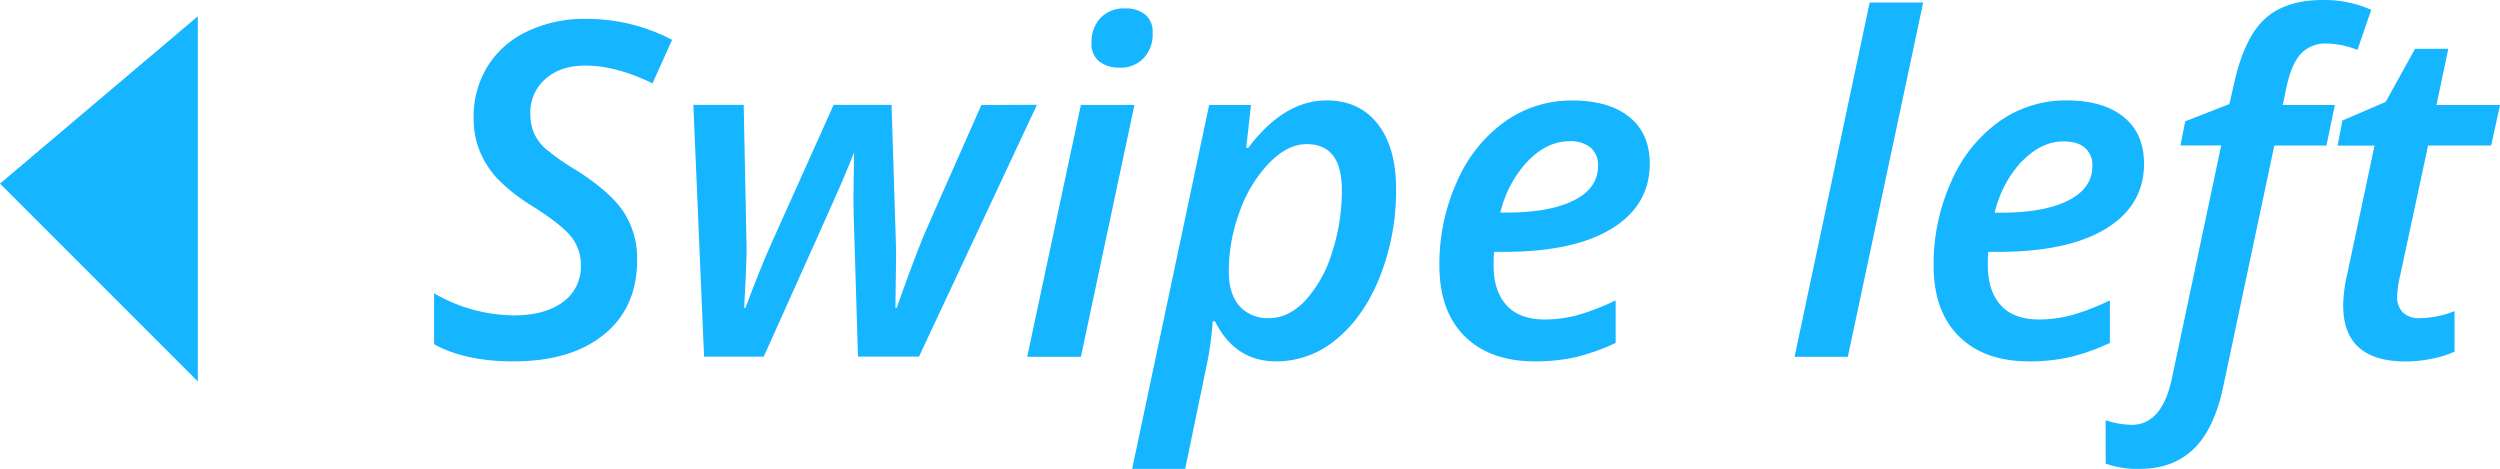 <svg id="Layer_1" data-name="Layer 1" xmlns="http://www.w3.org/2000/svg" viewBox="0 0 659.98 123.77"><defs><style>.cls-1{fill:none;}.cls-2{fill:#15b5ff;}</style></defs><title>Swipe</title><path class="cls-1" d="M576,351q6.38-3.21,6.38-9.1a6.07,6.07,0,0,0-1.93-4.78q-1.92-1.73-5.71-1.72-5.78,0-10.85,5.17a29.78,29.78,0,0,0-7.3,13.65h1.74Q569.57,354.26,576,351Z" transform="translate(-30.01 -298.11)"/><path class="cls-1" d="M374.94,336.17q-4.87,0-9.68,4.77a35.7,35.7,0,0,0-7.85,12.66,45,45,0,0,0-3,16.29c0,3.85.93,6.84,2.79,9a9.94,9.94,0,0,0,7.91,3.21q5.1,0,9.56-4.72a33.08,33.08,0,0,0,7-12.62,52.84,52.84,0,0,0,2.58-16.5Q384.25,336.16,374.94,336.17Z" transform="translate(-30.01 -298.11)"/><path class="cls-1" d="M450,337.16a8.33,8.33,0,0,0-5.71-1.72q-5.78,0-10.85,5.17a29.8,29.8,0,0,0-7.31,13.65h1.75q11.3,0,17.67-3.22t6.37-9.1A6.06,6.06,0,0,0,450,337.16Z" transform="translate(-30.01 -298.11)"/><path class="cls-2" d="M169.2,306.41a24.34,24.34,0,0,0-10.46,9.2,25.24,25.24,0,0,0-3.7,13.64,23,23,0,0,0,1.59,8.69,24.46,24.46,0,0,0,4.6,7.24,47.08,47.08,0,0,0,9.32,7.34q7.88,5,10.34,8.2a11.82,11.82,0,0,1,2.47,7.37,11.48,11.48,0,0,1-4.75,9.76q-4.76,3.52-13,3.52a42.61,42.61,0,0,1-21-5.83V389q8.29,4.51,20.92,4.51,15.27,0,24-7.15t8.68-19.78a22.35,22.35,0,0,0-3.54-12.47q-3.56-5.44-12.87-11.27a58.51,58.51,0,0,1-8.08-5.74,12.08,12.08,0,0,1-2.8-4,12.69,12.69,0,0,1-.9-5,11.67,11.67,0,0,1,4-9.17q4-3.51,10.52-3.51,8.06,0,17.73,4.69l5.17-11.49a48.78,48.78,0,0,0-22.9-5.53A34.85,34.85,0,0,0,169.2,306.41Z" transform="translate(-30.01 -298.11)"/><path class="cls-2" d="M289.09,325.83Q275.4,356.72,274,360t-3.82,9.83q-2.4,6.52-3.43,9.53h-.36l.18-14.07-.06-3.19-1.14-36.3H250.08L233.37,363q-2.58,5.76-6.55,16.35h-.36c.36-6.34.58-11.24.66-14.73l-.78-38.83H213.05l2.83,66.48h15.75q19.17-42.62,20.76-46.41c1.07-2.52,2.1-5,3.1-7.51l-.18,12,.06,4.21,1.14,37.69h16.11l31.14-66.48Z" transform="translate(-30.01 -298.11)"/><path class="cls-2" d="M320.29,314.4a8.6,8.6,0,0,0,5.29,1.57,8.38,8.38,0,0,0,6.31-2.47,9.18,9.18,0,0,0,2.41-6.73,5.84,5.84,0,0,0-2-4.84,8,8,0,0,0-5.17-1.59,8.61,8.61,0,0,0-6.62,2.52,9.35,9.35,0,0,0-2.34,6.61A5.73,5.73,0,0,0,320.29,314.4Z" transform="translate(-30.01 -298.11)"/><polygon class="cls-2" points="285.35 27.71 271.17 94.2 285.35 94.2 299.48 27.71 285.35 27.71"/><path class="cls-2" d="M380.23,324.62q-11.25,0-20.68,12.51H359l1.26-11.3H349.21l-20.32,96.06h14l5.77-27.84a86.5,86.5,0,0,0,1.5-11.12h.6q5.3,10.59,16.17,10.58a24.56,24.56,0,0,0,16-5.95q7.25-6,11.45-16.62A61.84,61.84,0,0,0,398.56,348q0-11-4.87-17.19T380.23,324.62Zm1.44,40.13a33.08,33.08,0,0,1-7,12.62q-4.45,4.72-9.56,4.72a9.94,9.94,0,0,1-7.91-3.21c-1.86-2.15-2.79-5.14-2.79-9a45,45,0,0,1,3-16.29,35.7,35.7,0,0,1,7.85-12.66q4.8-4.77,9.68-4.77,9.31,0,9.31,12.08A52.84,52.84,0,0,1,381.67,364.75Z" transform="translate(-30.01 -298.11)"/><path class="cls-2" d="M460.15,329q-5.38-4.35-15.06-4.36a30.38,30.38,0,0,0-17.83,5.59,38.06,38.06,0,0,0-12.62,15.84A52.88,52.88,0,0,0,410,368.21q0,12,6.64,18.63t18.49,6.67a48.36,48.36,0,0,0,10.79-1.11,55.23,55.23,0,0,0,10.61-3.76V377.4a60.57,60.57,0,0,1-10.1,3.91,33.21,33.21,0,0,1-8.6,1.14q-6.72,0-10.13-3.78t-3.39-10.46v-1.75l.12-1.86H427q18.52,0,28.53-6.16t10-17.11Q465.53,333.34,460.15,329ZM445.51,351q-6.37,3.22-17.67,3.22h-1.75a29.8,29.8,0,0,1,7.31-13.65q5.07-5.16,10.85-5.17a8.33,8.33,0,0,1,5.71,1.72,6.06,6.06,0,0,1,1.92,4.78Q451.88,347.82,445.51,351Z" transform="translate(-30.01 -298.11)"/><polygon class="cls-2" points="473.75 94.2 487.81 94.2 507.71 0.66 493.58 0.66 473.75 94.2"/><path class="cls-2" d="M587,377.4a60.51,60.51,0,0,1-10.09,3.91,33.26,33.26,0,0,1-8.6,1.14q-6.74,0-10.13-3.78t-3.4-10.46v-1.75l.12-1.86h2.59q18.51,0,28.52-6.16t10-17.11q0-8-5.38-12.35t-15.06-4.36a30.35,30.35,0,0,0-17.82,5.59,38,38,0,0,0-12.62,15.84,52.88,52.88,0,0,0-4.66,22.16q0,12,6.64,18.63t18.48,6.67a48.3,48.3,0,0,0,10.79-1.11A55,55,0,0,0,587,388.64Zm-23.11-36.79q5.08-5.16,10.85-5.17,3.79,0,5.71,1.72a6.07,6.07,0,0,1,1.93,4.78q0,5.88-6.38,9.1t-17.67,3.22h-1.74A29.78,29.78,0,0,1,563.84,340.61Z" transform="translate(-30.01 -298.11)"/><path class="cls-2" d="M633.72,320.66q1.32-5.9,3.82-8.48a8.81,8.81,0,0,1,6.64-2.58,23.33,23.33,0,0,1,8.18,1.68L656,300.7a30.68,30.68,0,0,0-12.68-2.59q-10,0-15.42,5t-8.08,16.92l-1.27,5.54-11.66,4.56-1.26,6.38h10.76l-13,61.43q-2.6,12.33-10.64,12.32a23.38,23.38,0,0,1-6.86-1.2V420.5a24.72,24.72,0,0,0,9,1.39q8.83,0,14.31-5.35T617,399.82l13.41-63.29h13.76l2.23-10.7H632.64Z" transform="translate(-30.01 -298.11)"/><path class="cls-2" d="M671,336.53h16.65l2.35-10.7H673.22L676.34,311h-8.77L659.81,325l-11.42,4.93-1.26,6.62h9.74l-7.28,34.26a37.89,37.89,0,0,0-1,7.88q0,14.83,16.47,14.84a34.1,34.1,0,0,0,7.22-.78,26.29,26.29,0,0,0,5.71-1.8v-10.7a26.3,26.3,0,0,1-9.08,1.86,6.15,6.15,0,0,1-4.57-1.53,5.64,5.64,0,0,1-1.5-4.12,24.89,24.89,0,0,1,.78-5.53Z" transform="translate(-30.01 -298.11)"/><polygon class="cls-2" points="52.22 100.7 52.22 4.3 0 48.48 52.22 100.7"/></svg>